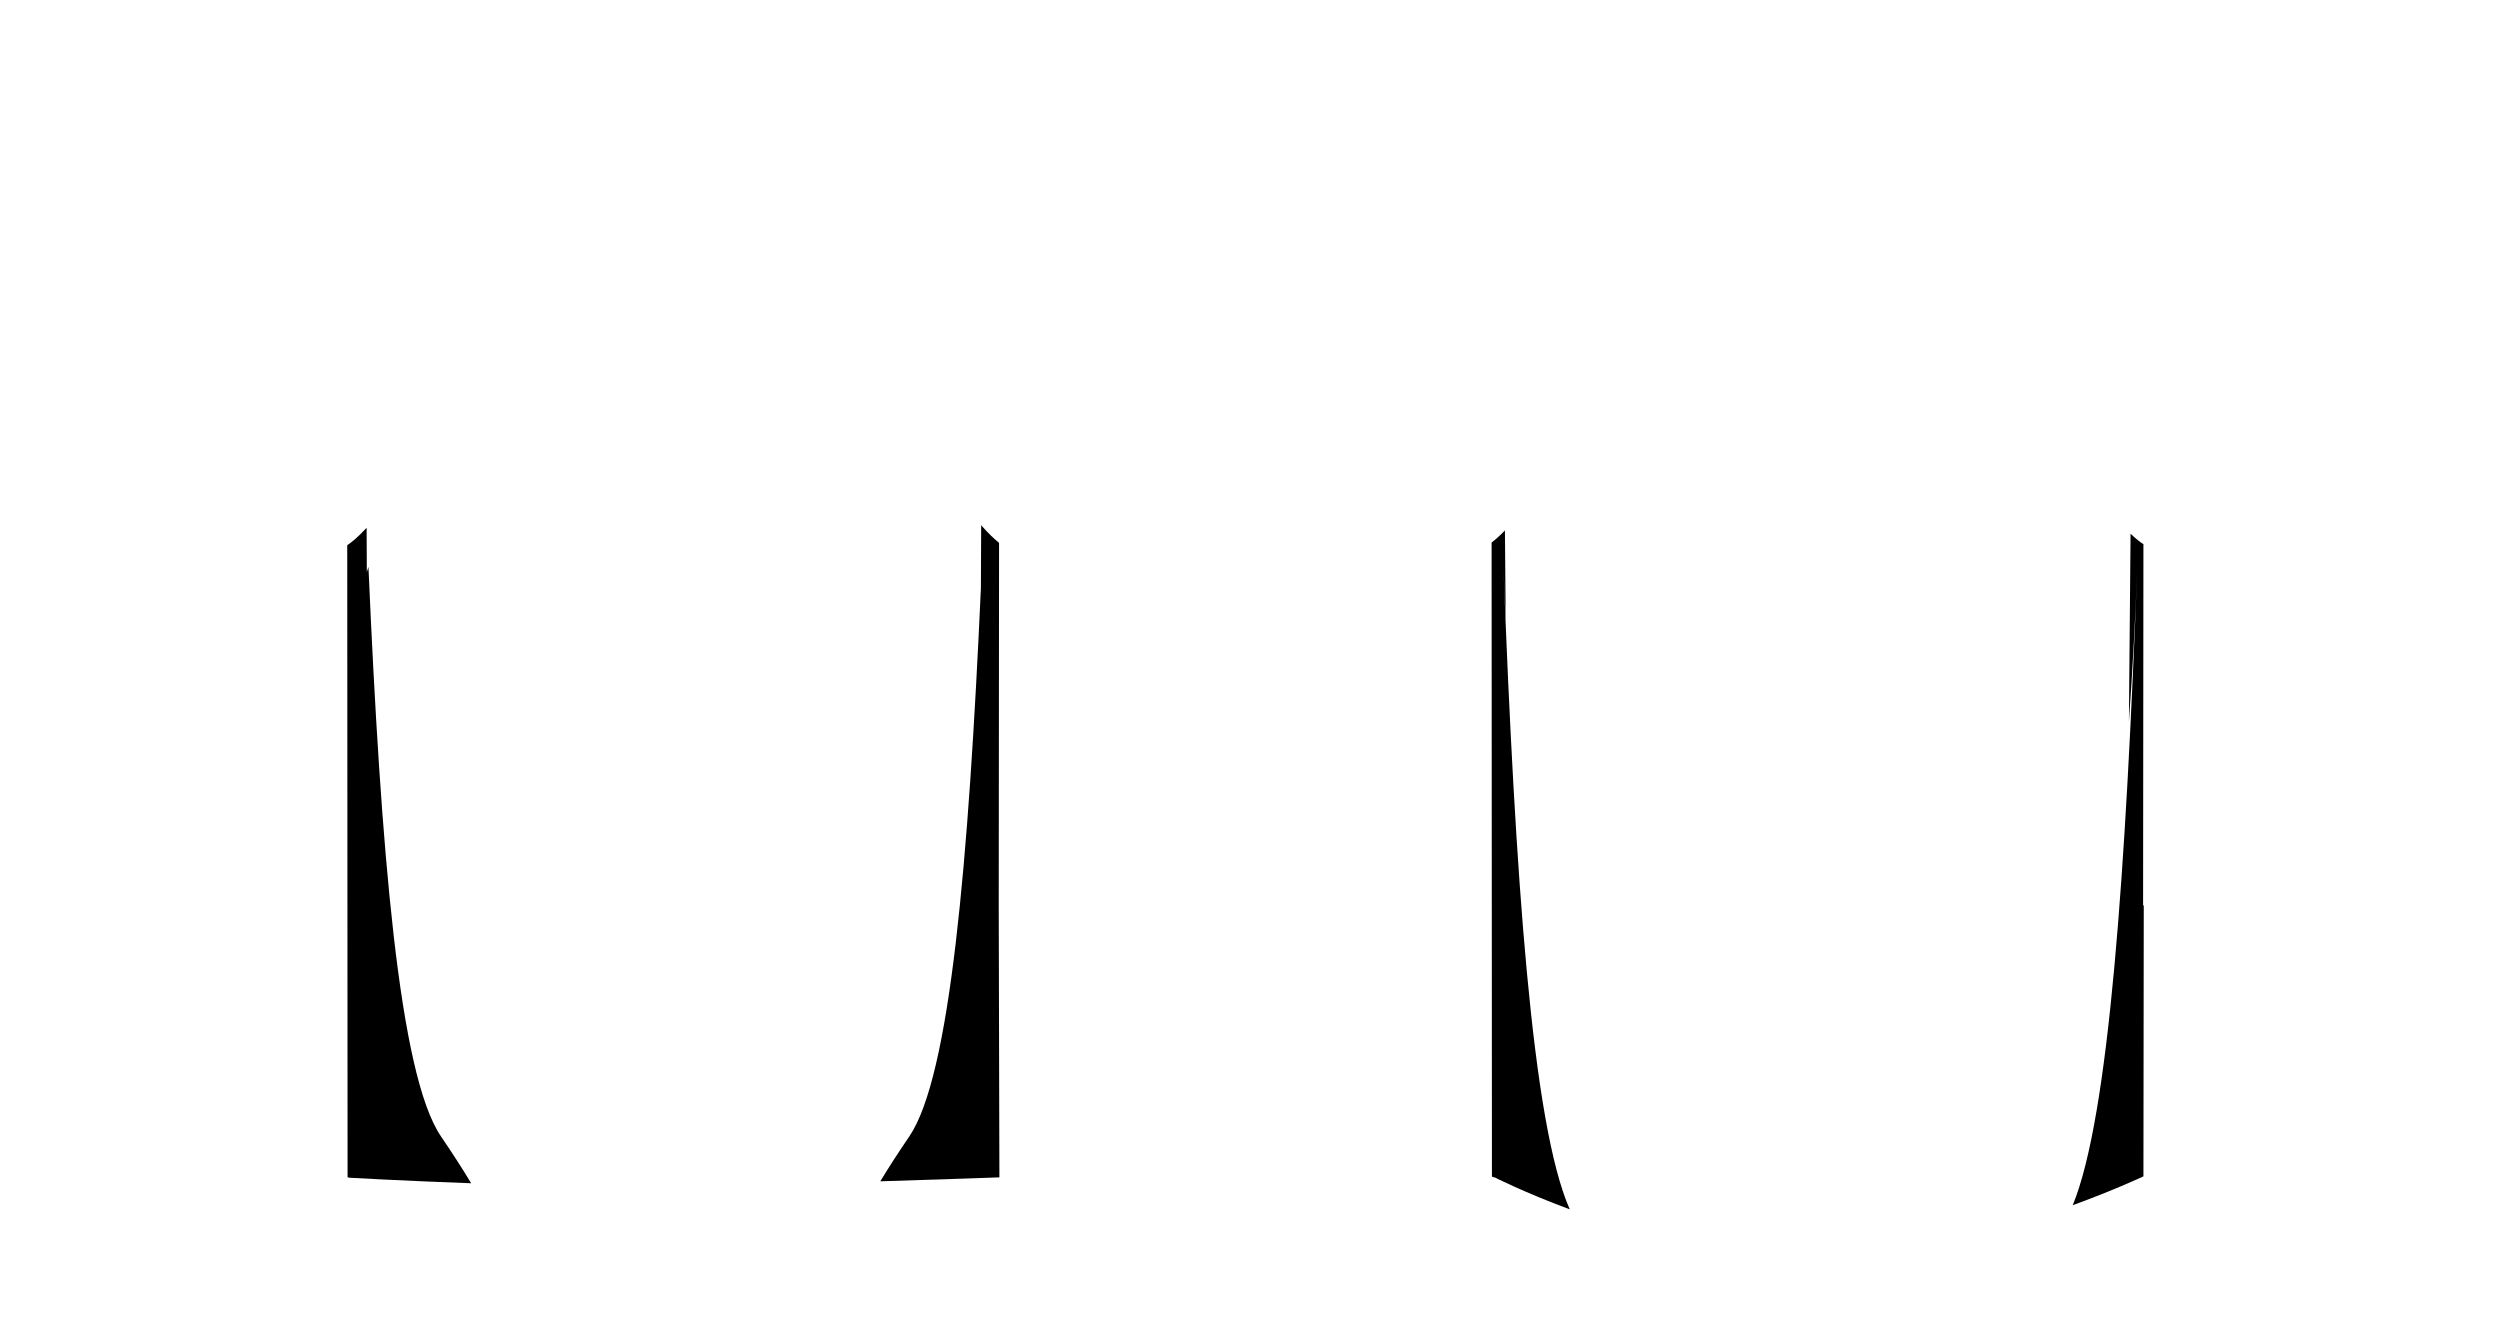 <?xml version="1.0" encoding="utf-8"?>
<!-- Generator: Adobe Illustrator 25.3.0, SVG Export Plug-In . SVG Version: 6.00 Build 0)  -->
<svg version="1.1" id="Layer_1" xmlns="http://www.w3.org/2000/svg" xmlns:xlink="http://www.w3.org/1999/xlink" x="0px" y="0px"
	 viewBox="0 0 750.2 400.1" style="enable-background:new 0 0 750.2 400.1;" xml:space="preserve">
<g>
	<path d="M110.563,170.106l-0.488,1.582l-0.059-13.317
		c-2.479,2.726-4.573,4.414-5.816,5.229l0.1,189.7c0.1,0,0.2,0,0.3,0
		v0.1c0,0,15.865,0.915,36.788,1.674c-2.538-4.231-5.532-8.89-9.033-14.021
		C119.719,322.535,114.284,255.218,110.563,170.106z"/>
	<path d="M272.841,341.053c-3.341,4.897-6.217,9.36-8.679,13.435
		c20.576-0.626,35.738-1.188,35.738-1.188l-0.2-81.3l0.1-109.1
		c-1.299-1.055-3.196-2.784-5.367-5.278l-0.082,18.511l-0.001,0.325
		C290.635,258.553,285.16,322.999,272.841,341.053z"/>
	<path d="M638.842,216.548c1.064-14.874,1.916-30.415,2.526-46.442
		c-3.475,91.37-8.446,164.893-19.38,191.552
		c12.946-4.726,21.212-8.658,21.212-8.658l0.1-81.3h-0.2l0.1-108.4
		c-0.901-0.559-2.246-1.583-3.858-3.134L638.842,216.548z"/>
	<path d="M451.145,170.106c0.204,5.355,0.436,10.652,0.692,15.892l-0.238-26.816
		c-1.583,1.645-2.964,2.834-3.999,3.619l0.1,190.3c0,0,0.1,0,0.2,0v0.1
		c0.1,0,0.3,0.1,0.6,0.1c0,0,8.784,4.482,22.555,9.603
		C459.751,337.351,454.676,262.941,451.145,170.106z"/>
</g>
</svg>
